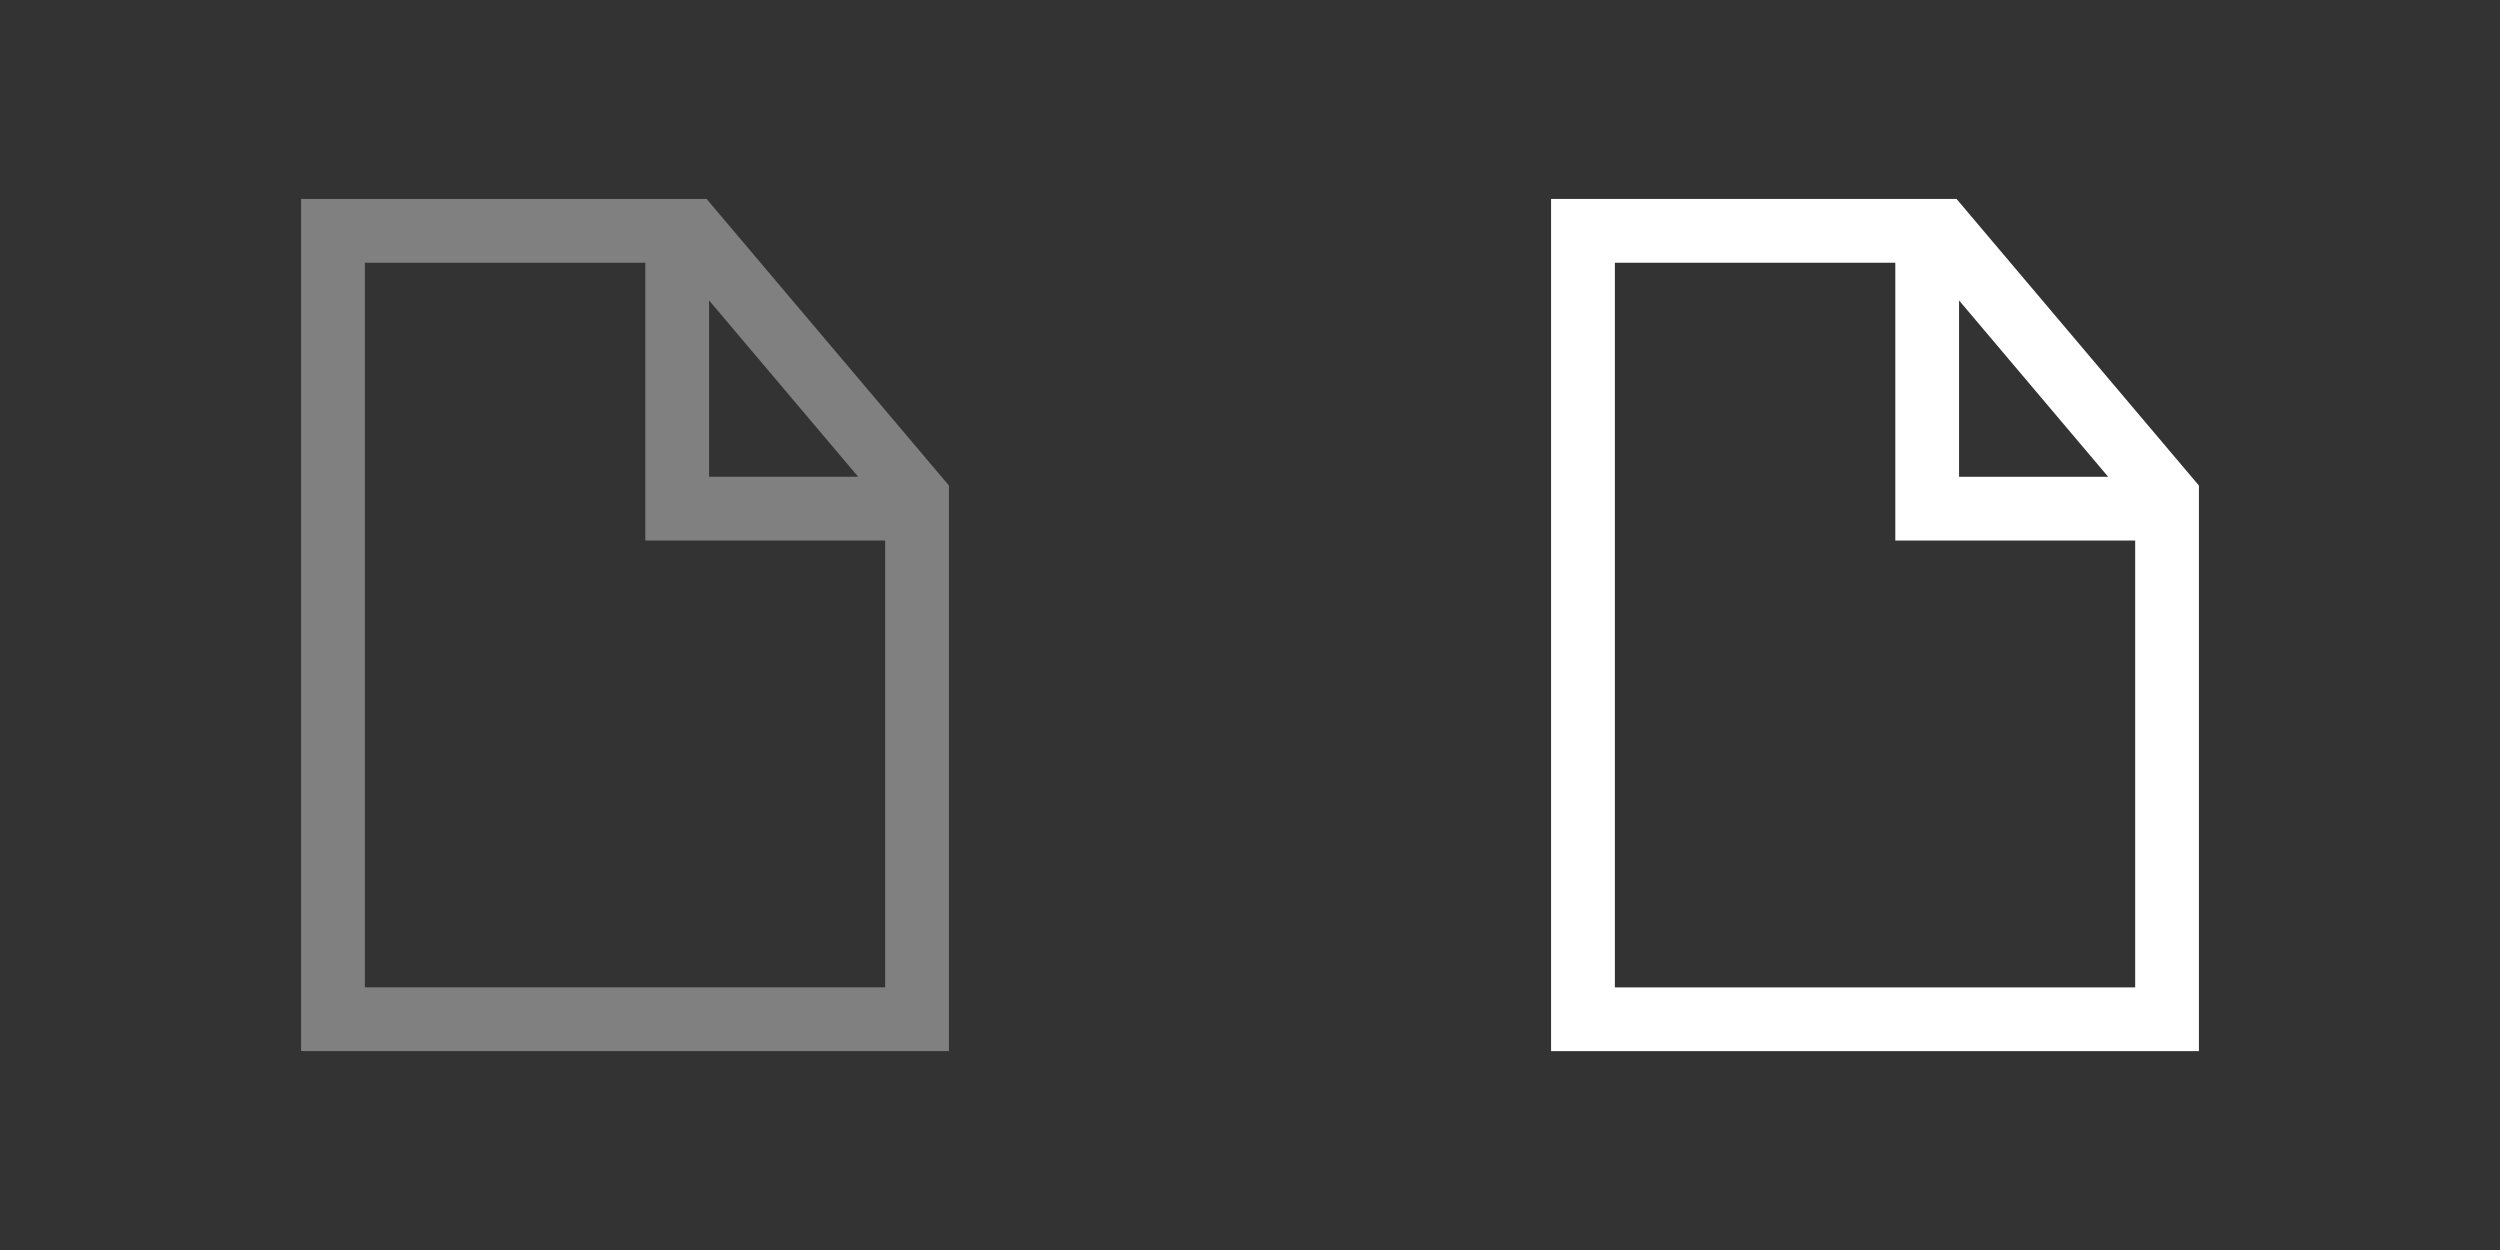 <?xml version="1.0" encoding="UTF-8" standalone="no"?>
<!-- Created with Inkscape (http://www.inkscape.org/) -->

<svg
   xmlns:dc="http://purl.org/dc/elements/1.1/"
   xmlns:cc="http://creativecommons.org/ns#"
   xmlns:rdf="http://www.w3.org/1999/02/22-rdf-syntax-ns#"
   xmlns:svg="http://www.w3.org/2000/svg"
   xmlns="http://www.w3.org/2000/svg"
   version="1.1"
   width="96"
   height="48"
   viewBox="0 0 76.8 38.4"
   id="svg3031"
   style="fill-rule:evenodd">
  <rect x="0" y="0" width="76.8" height="38.4" fill="#333333" stroke="none"/>
  <defs
     id="defs3043" />
  <g
     transform="translate(-86.62,0.178)"
     id="g3087">
    <path
       d="m 125.02,-0.178 -38.4,0 0,38.4 38.4,0 0,-38.4 z"
       id="path3037"
       style="fill:none;stroke:none" />
    <path
       d="m 97.828,5.933 9.595,0 0.903,0 0.589,0.697 6.389,7.555 0.467,0.552 0,0.71 0,14.705 0,1.959 -1.959,0 -15.984,0 -1.959,0 0,-1.959 0,-22.26 0,-1.959 1.959,0 z m 10.574,3.117 0,5.418 4.581,0 -4.581,-5.418 z m 5.41,7.377 -6.389,0 -0.979,0 0,-0.979 0,-7.555 -8.615,0 0,22.26 15.984,0 0,-13.725 z"
       id="path3039"
       style="fill:#808080;stroke:none" />
  </g>
  <g
     transform="translate(-4.019,-4.099)"
     id="g3091">
    <path
       d="m 80.819,4.099 -38.4,0 0,38.4 38.4,0 0,-38.4 z"
       id="path3083"
       style="fill:none;stroke:none" />
    <path
       d="m 53.627,10.211 9.595,0 0.903,0 0.589,0.697 6.389,7.555 0.467,0.552 0,0.71 0,14.705 0,1.959 -1.959,0 -15.984,0 -1.959,0 0,-1.959 0,-22.26 0,-1.959 1.959,0 z m 10.574,3.117 0,5.418 4.581,0 -4.581,-5.418 z m 5.41,7.377 -6.389,0 -0.979,0 0,-0.979 0,-7.555 -8.615,0 0,22.26 15.984,0 0,-13.725 z"
       id="path3085"
       style="fill:#ffffff;stroke:none" />
  </g>
</svg>
